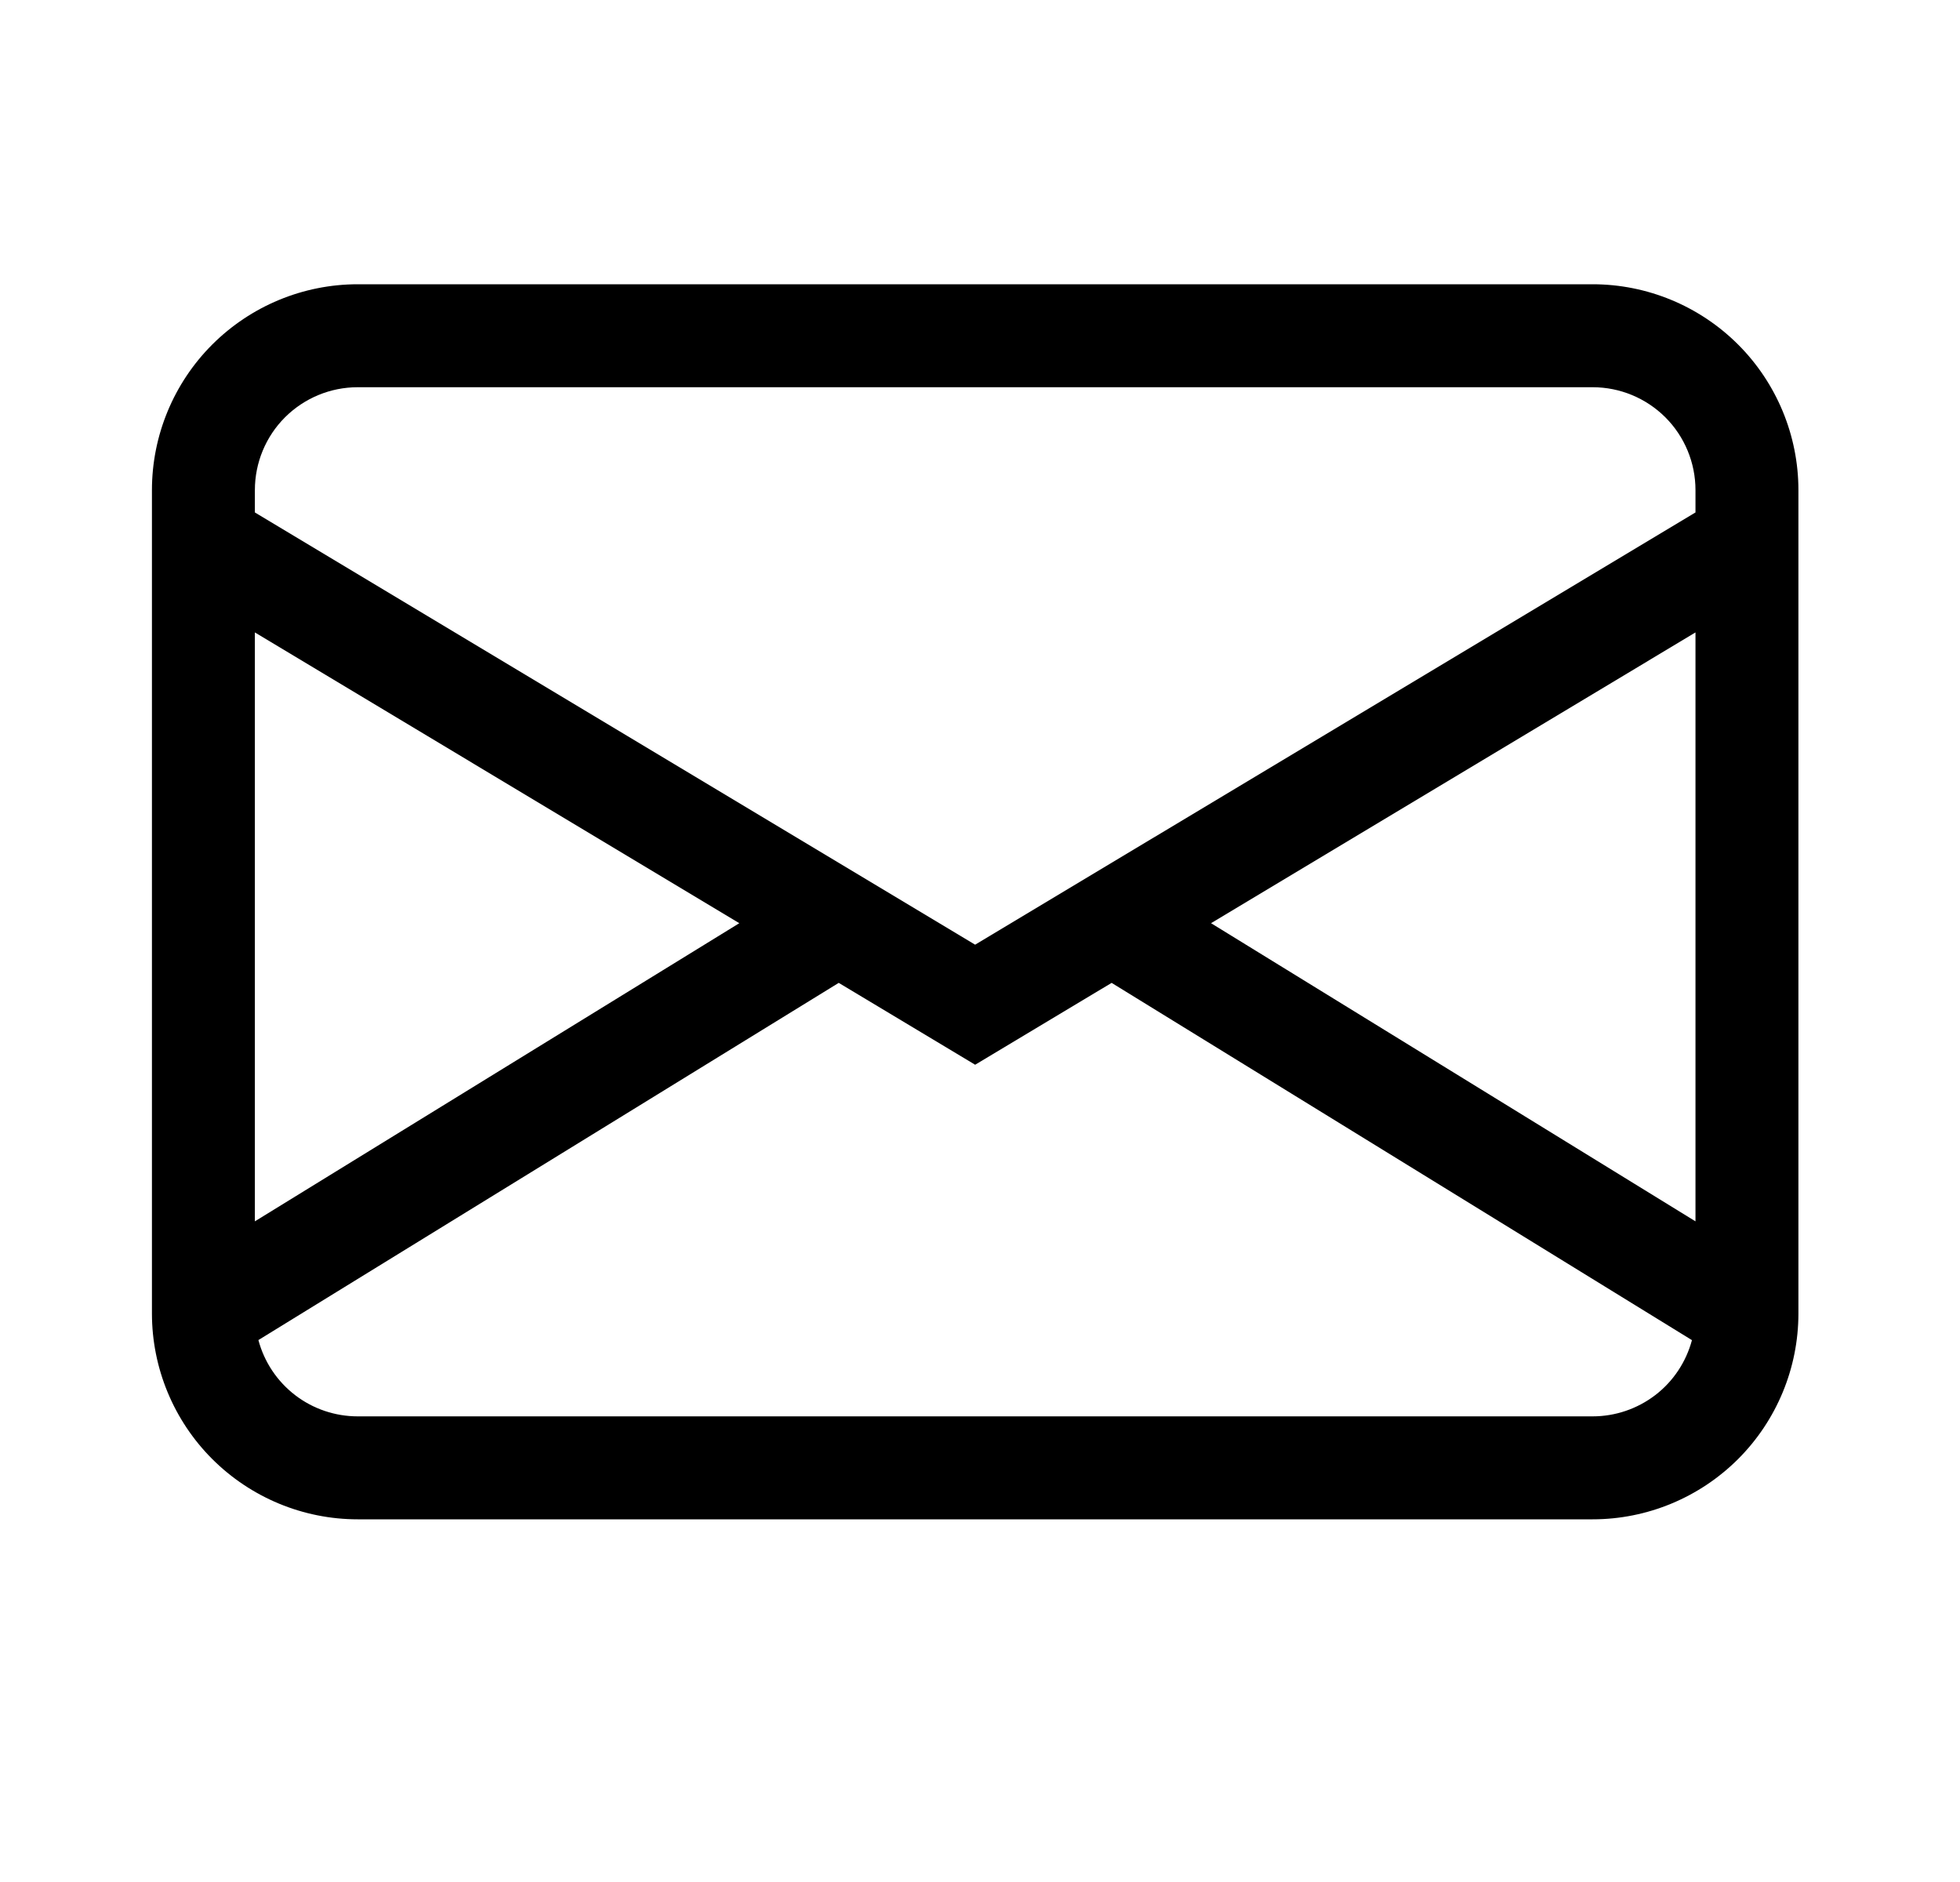<svg width="25" height="24" viewBox="0 0 25 24" fill="none" xmlns="http://www.w3.org/2000/svg">
<g clip-path="url(#clip0_81_481)">
<path d="M1.938 6.25C1.938 5.554 2.215 4.886 2.707 4.394C3.2 3.902 3.867 3.625 4.563 3.625H20.314C21.01 3.625 21.677 3.902 22.17 4.394C22.662 4.886 22.939 5.554 22.939 6.25V16.75C22.939 17.446 22.662 18.114 22.17 18.606C21.677 19.098 21.01 19.375 20.314 19.375H4.563C3.867 19.375 3.2 19.098 2.707 18.606C2.215 18.114 1.938 17.446 1.938 16.75V6.25ZM4.563 4.938C4.215 4.938 3.882 5.076 3.635 5.322C3.389 5.568 3.251 5.902 3.251 6.25V6.535L12.438 12.047L21.626 6.535V6.25C21.626 5.902 21.488 5.568 21.242 5.322C20.995 5.076 20.662 4.938 20.314 4.938H4.563ZM21.626 8.065L15.447 11.773L21.626 15.575V8.065ZM21.581 17.09L14.179 12.534L12.438 13.578L10.698 12.534L3.296 17.089C3.37 17.368 3.535 17.615 3.764 17.791C3.993 17.967 4.274 18.062 4.563 18.062H20.314C20.602 18.062 20.883 17.967 21.113 17.791C21.342 17.616 21.506 17.369 21.581 17.09ZM3.251 15.575L9.43 11.773L3.251 8.065V15.575Z" fill="black"/>
</g>
<defs>
<clipPath id="clip0_81_481">
<rect width="21" height="21" fill="white" transform="translate(1.938 1)"/>
</clipPath>
</defs>
</svg>
